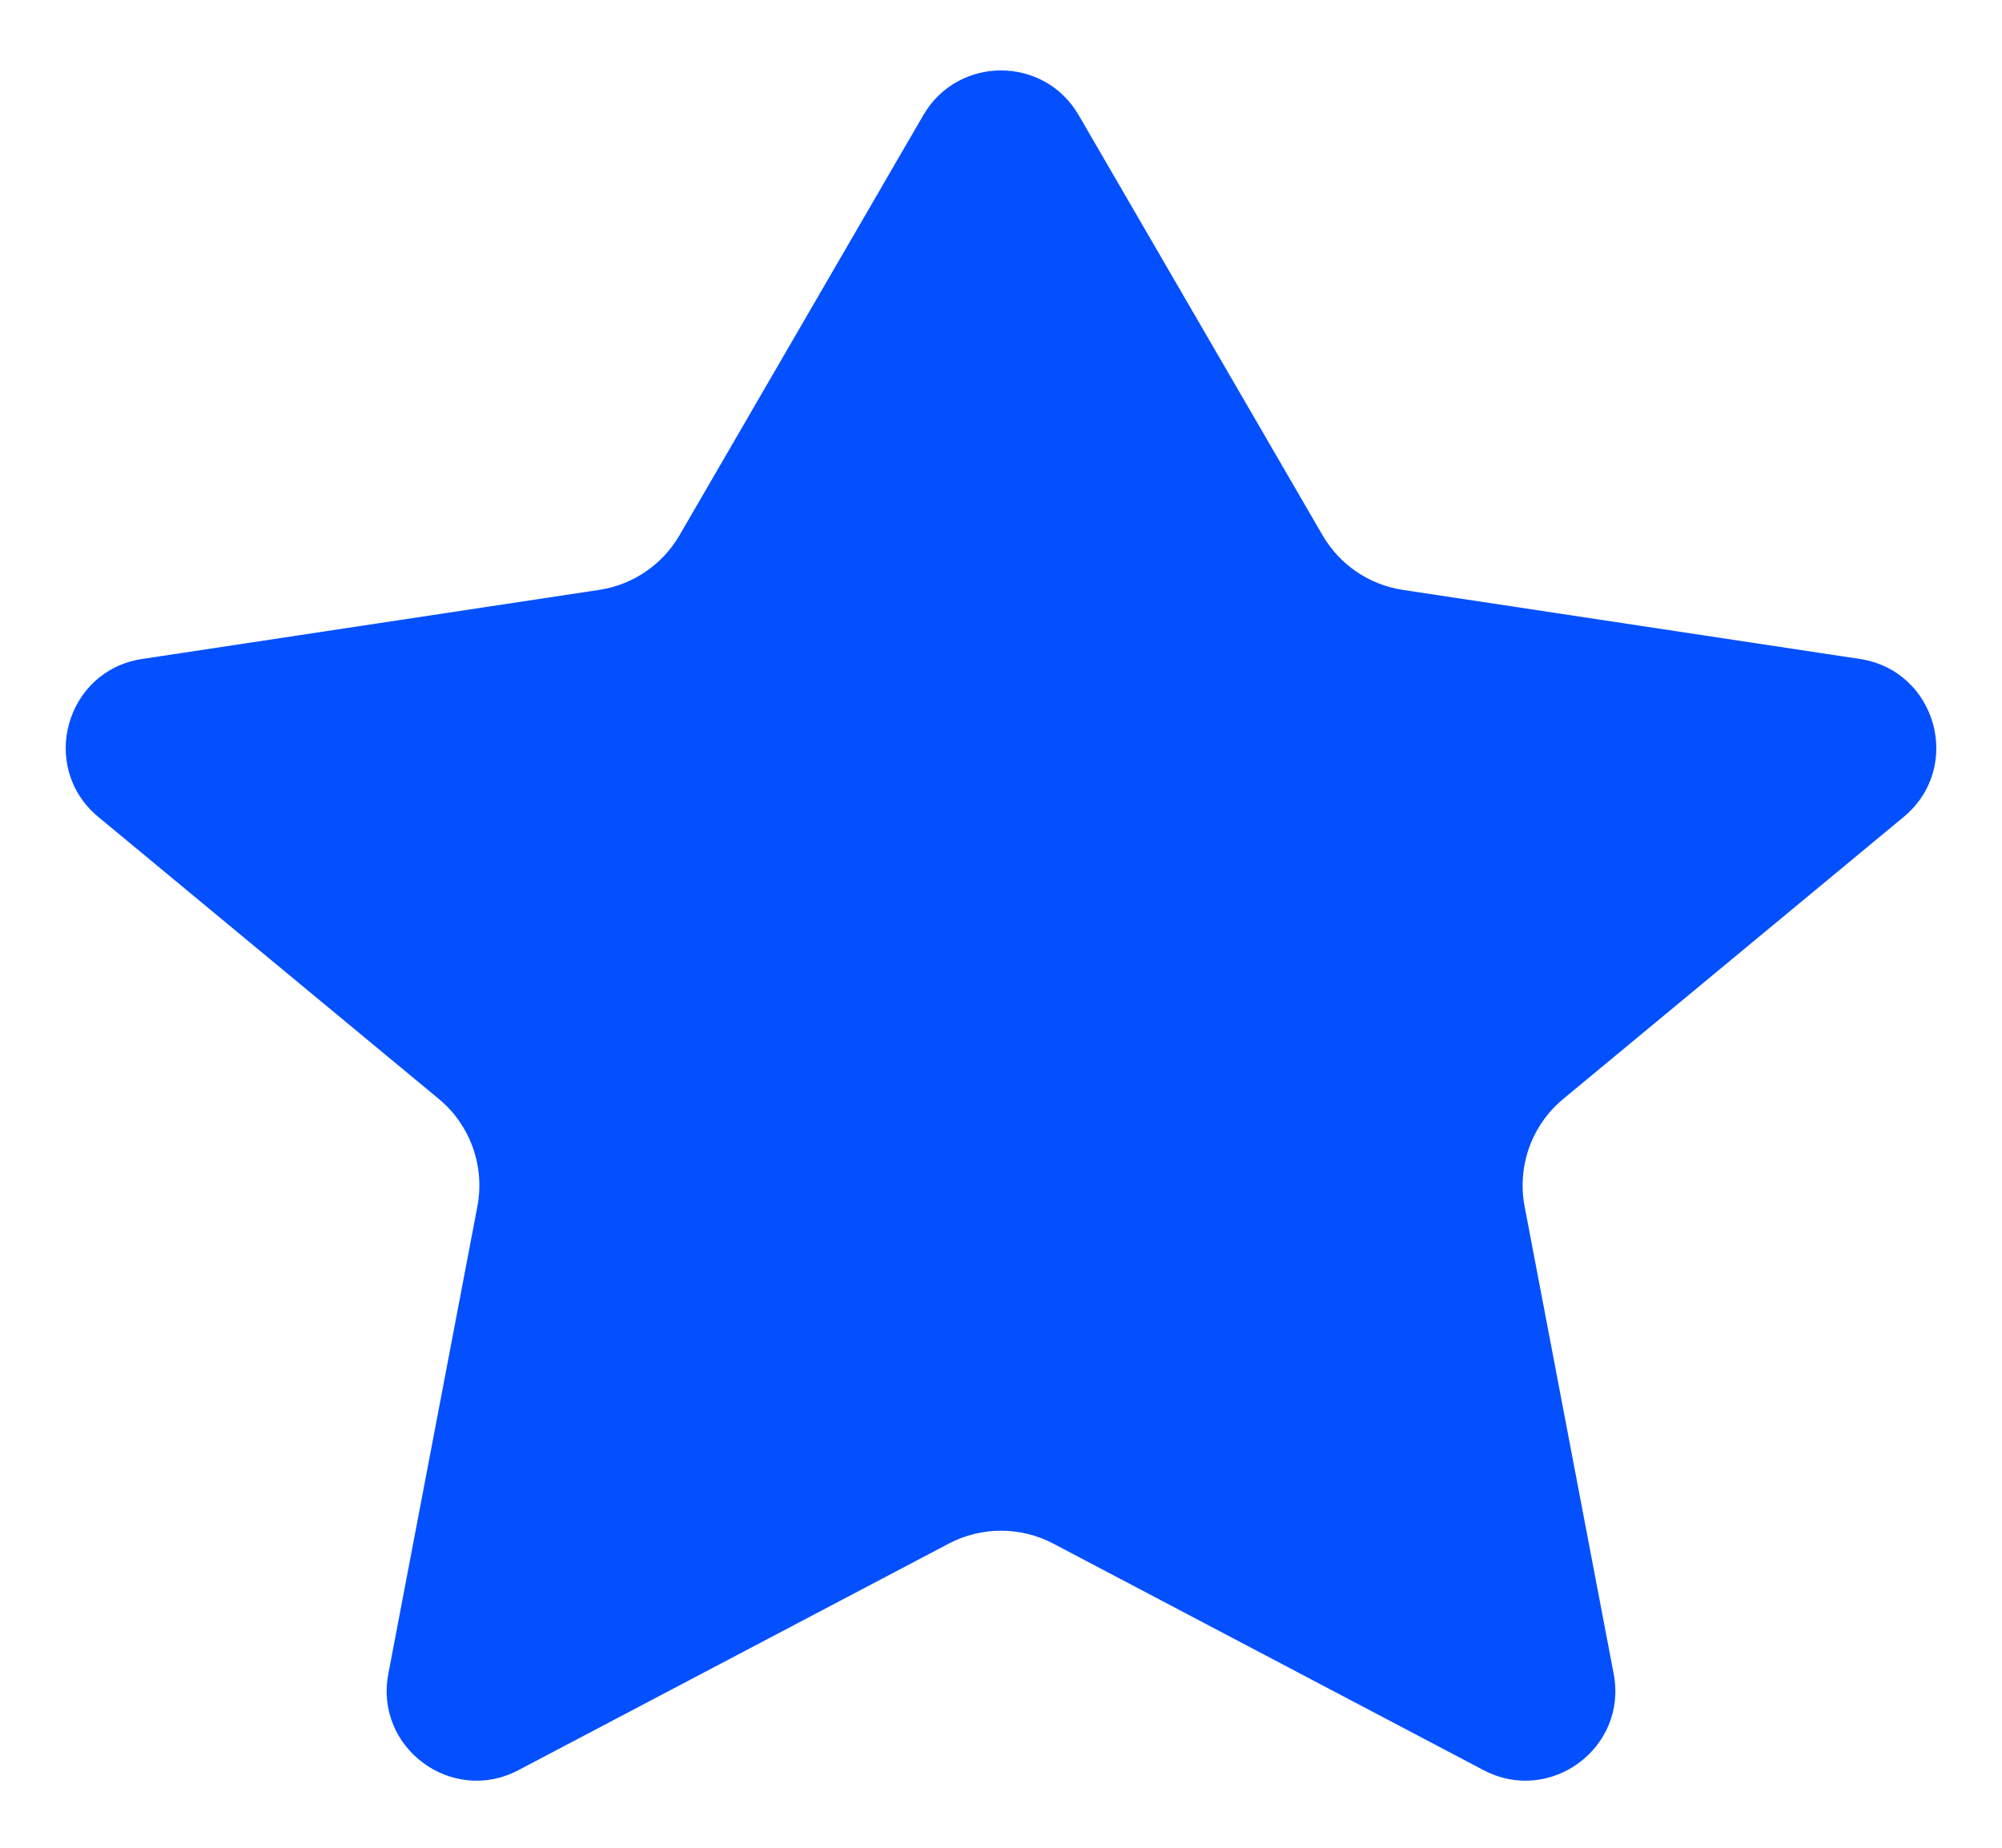 <svg width="26" height="24" viewBox="0 0 26 24" fill="none" xmlns="http://www.w3.org/2000/svg">
<path d="M14.009 1.496C13.56 0.721 12.441 0.721 11.991 1.496L8.825 6.952C8.603 7.335 8.219 7.596 7.781 7.662L1.847 8.559C0.85 8.709 0.501 9.968 1.277 10.611L5.698 14.273C6.107 14.612 6.299 15.147 6.2 15.669L5.043 21.742C4.861 22.702 5.868 23.447 6.733 22.992L12.321 20.05C12.746 19.826 13.254 19.826 13.68 20.05L19.267 22.992C20.132 23.447 21.14 22.702 20.957 21.742L19.8 15.669C19.701 15.147 19.893 14.612 20.303 14.273L24.723 10.611C25.5 9.968 25.15 8.709 24.153 8.559L18.219 7.662C17.782 7.596 17.398 7.335 17.176 6.952L14.009 1.496Z" fill="#0450FF"/>
</svg>
